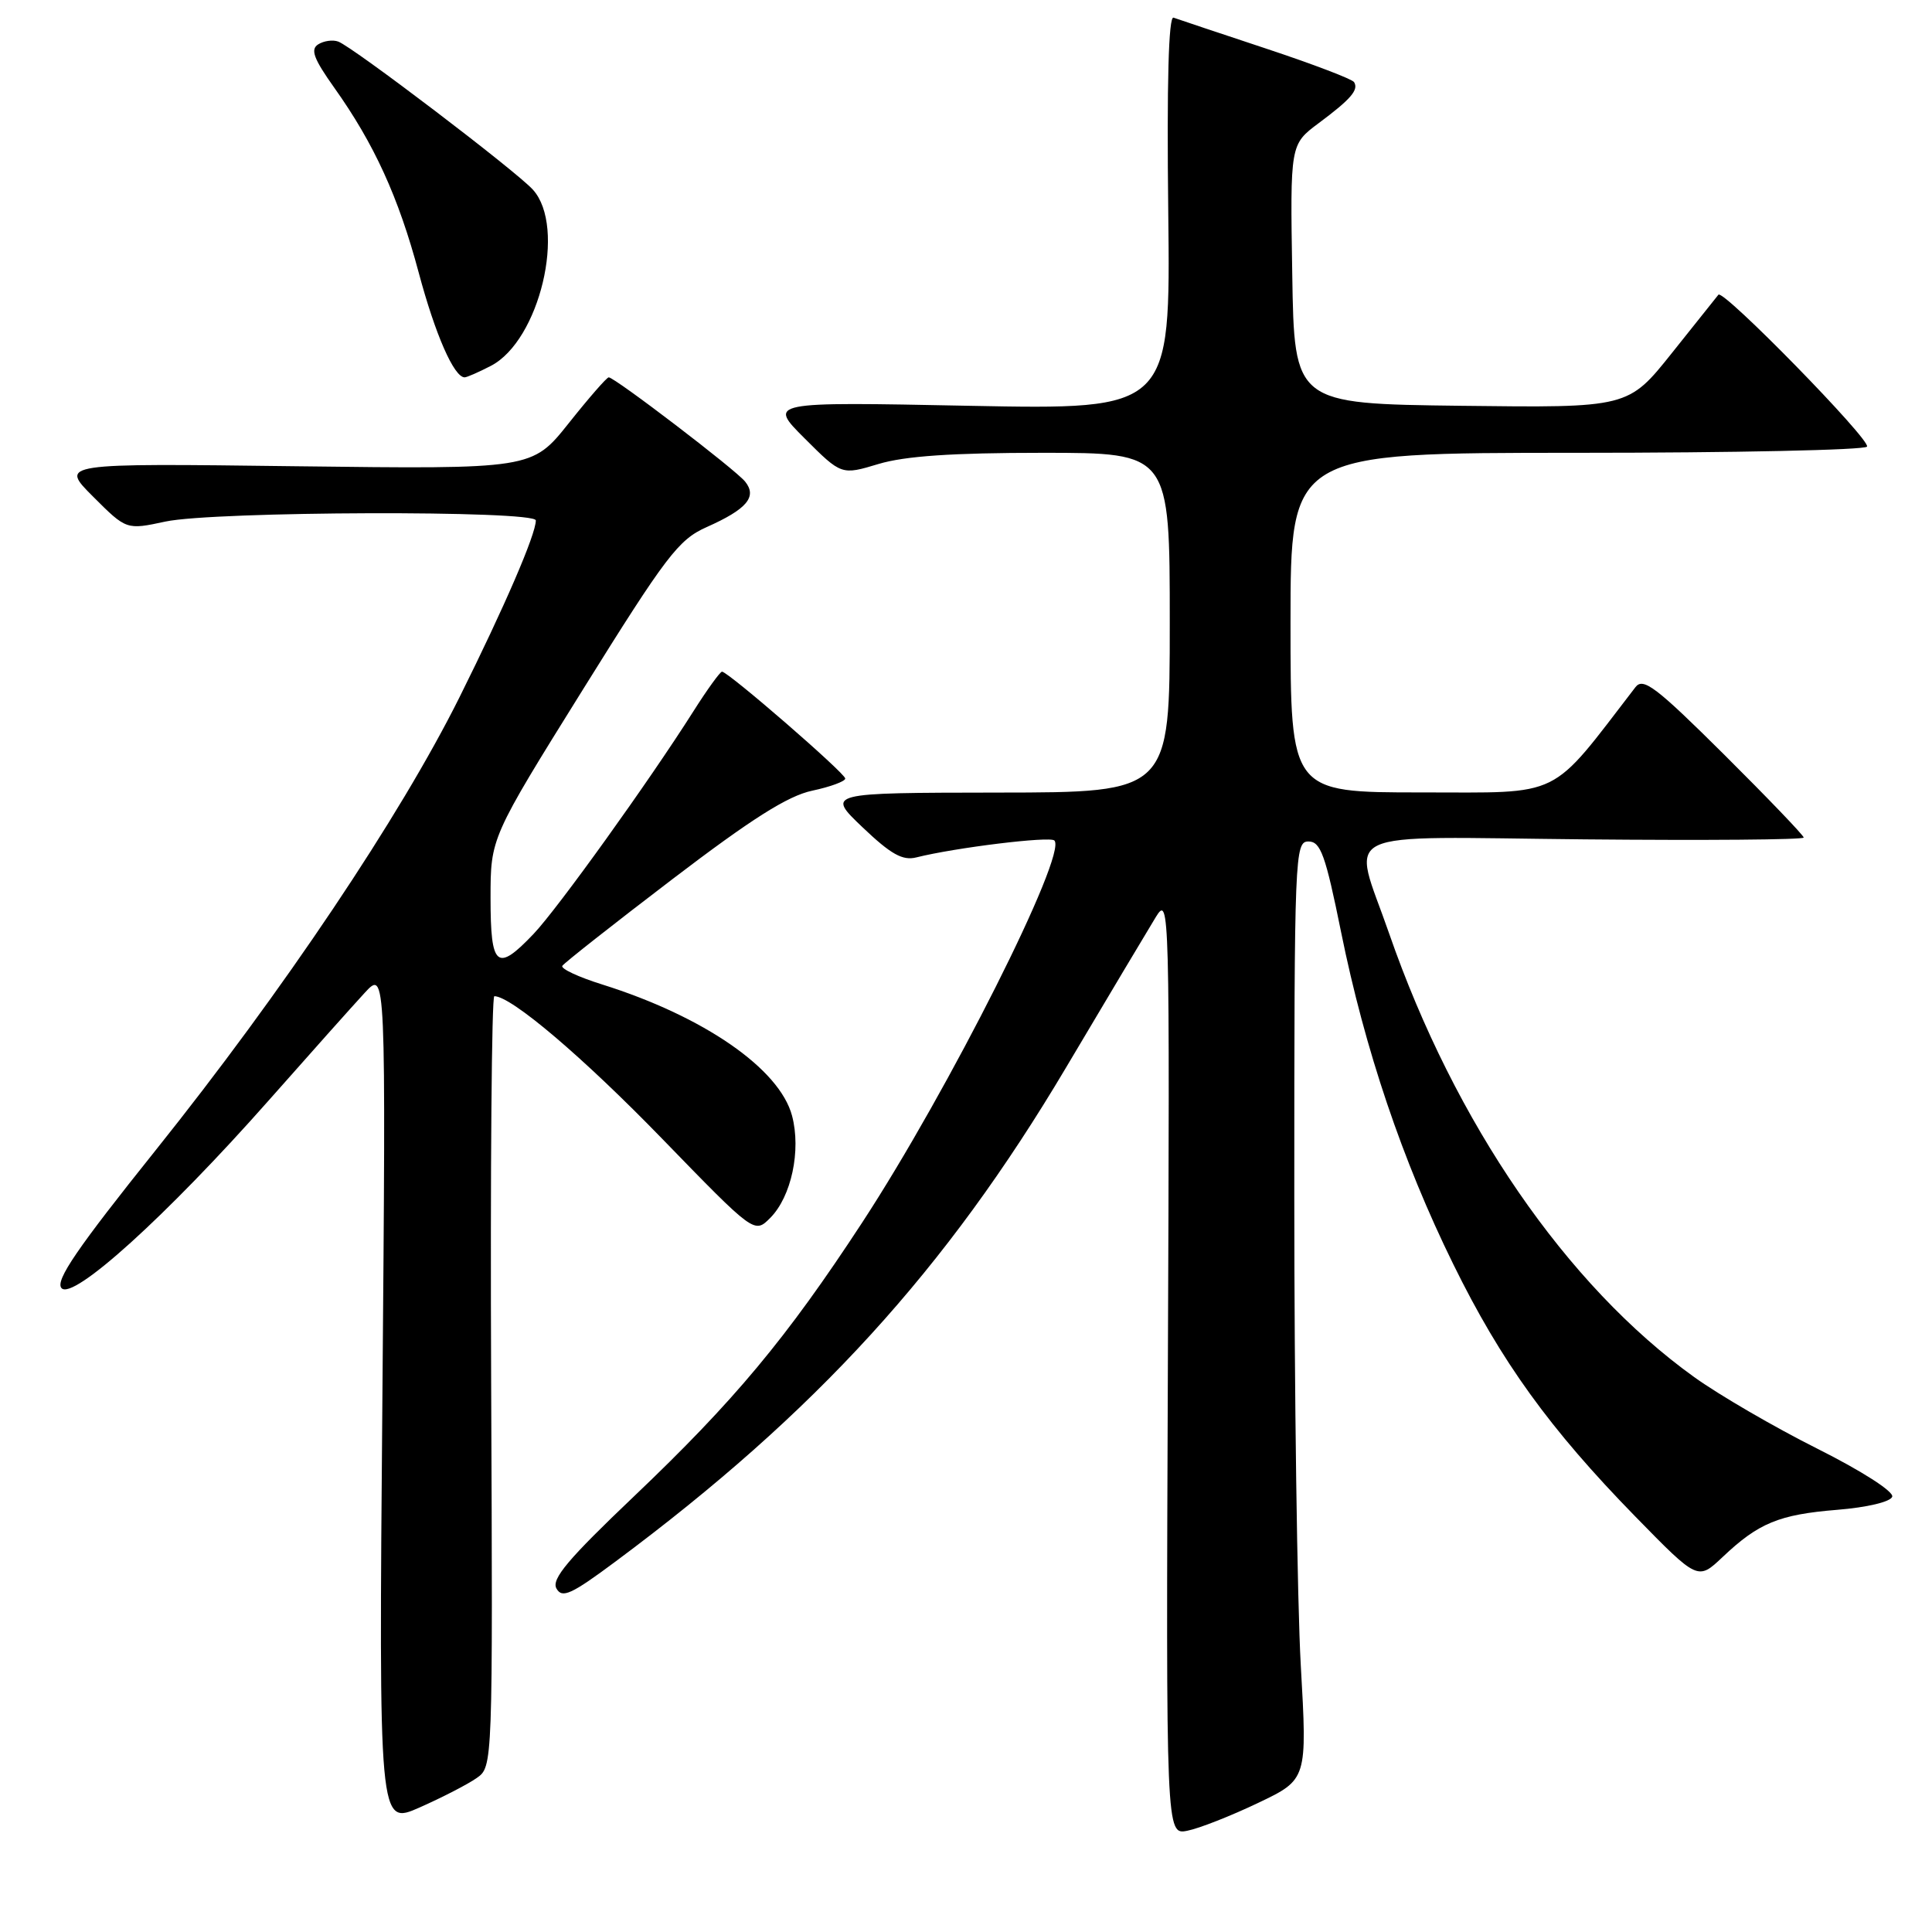 <?xml version="1.0" encoding="UTF-8" standalone="no"?>
<!DOCTYPE svg PUBLIC "-//W3C//DTD SVG 1.1//EN" "http://www.w3.org/Graphics/SVG/1.1/DTD/svg11.dtd" >
<svg xmlns="http://www.w3.org/2000/svg" xmlns:xlink="http://www.w3.org/1999/xlink" version="1.1" viewBox="0 0 256 256">
 <g >
 <path fill="currentColor"
d=" M 166.70 238.90 C 173.22 235.79 173.22 235.79 172.36 220.65 C 171.89 212.32 171.50 184.35 171.50 158.50 C 171.50 113.14 171.57 111.50 173.38 111.50 C 174.99 111.50 175.63 113.28 177.70 123.50 C 180.85 139.05 185.82 153.79 192.56 167.50 C 198.90 180.41 205.32 189.31 216.70 200.96 C 224.97 209.42 224.97 209.42 228.24 206.33 C 233.02 201.80 235.72 200.69 243.42 200.06 C 247.40 199.74 250.51 199.00 250.73 198.32 C 250.95 197.64 246.69 194.91 240.81 191.96 C 235.14 189.12 227.80 184.85 224.50 182.48 C 207.58 170.33 192.78 148.80 184.06 123.67 C 179.16 109.53 176.30 110.90 210.00 111.22 C 225.95 111.37 239.00 111.27 239.00 110.98 C 239.00 110.70 234.25 105.75 228.45 99.98 C 219.40 90.99 217.72 89.72 216.70 91.06 C 205.19 106.02 207.26 105.00 188.35 105.00 C 171.00 105.00 171.00 105.00 171.00 82.50 C 171.00 60.00 171.00 60.00 208.94 60.00 C 229.81 60.00 247.11 59.63 247.39 59.18 C 247.92 58.32 228.33 38.28 227.70 39.05 C 227.51 39.30 224.73 42.77 221.54 46.77 C 215.74 54.04 215.74 54.04 193.62 53.77 C 171.50 53.50 171.50 53.50 171.23 36.32 C 170.95 19.14 170.95 19.14 174.73 16.32 C 179.00 13.14 180.06 11.91 179.42 10.88 C 179.18 10.48 173.92 8.48 167.74 6.43 C 161.56 4.38 156.05 2.54 155.50 2.34 C 154.84 2.10 154.60 10.99 154.80 28.14 C 155.10 54.29 155.10 54.29 128.43 53.77 C 101.76 53.24 101.76 53.24 106.63 58.10 C 111.50 62.96 111.50 62.96 116.41 61.48 C 119.91 60.43 126.16 60.00 138.16 60.00 C 155.00 60.00 155.00 60.00 155.00 82.50 C 155.00 105.00 155.00 105.00 132.25 105.02 C 109.50 105.05 109.50 105.05 114.29 109.62 C 118.05 113.20 119.60 114.07 121.42 113.61 C 126.56 112.32 139.12 110.78 139.71 111.37 C 141.47 113.14 125.70 144.48 114.24 162.00 C 104.20 177.35 97.30 185.62 83.98 198.30 C 75.28 206.58 73.04 209.24 73.73 210.48 C 74.48 211.83 75.69 211.28 81.56 206.91 C 108.06 187.21 125.36 168.24 141.23 141.50 C 146.78 132.15 152.15 123.15 153.16 121.50 C 154.97 118.57 155.00 119.88 154.75 180.83 C 154.50 243.15 154.50 243.15 157.34 242.58 C 158.91 242.27 163.12 240.61 166.70 238.90 Z  M 63.16 235.60 C 65.30 234.10 65.30 234.10 65.08 183.05 C 64.96 154.97 65.15 132.00 65.50 132.00 C 67.74 132.00 77.21 140.04 87.73 150.88 C 99.96 163.48 99.96 163.48 102.05 161.39 C 104.86 158.58 106.17 152.44 104.95 147.84 C 103.29 141.61 93.26 134.68 79.80 130.45 C 76.66 129.47 74.28 128.36 74.51 127.98 C 74.74 127.61 81.30 122.44 89.09 116.50 C 99.58 108.50 104.38 105.46 107.62 104.77 C 110.03 104.26 112.00 103.53 112.00 103.16 C 112.00 102.46 96.48 89.00 95.67 89.00 C 95.42 89.00 93.71 91.36 91.88 94.25 C 86.02 103.50 73.89 120.40 70.70 123.75 C 65.83 128.87 65.00 128.17 65.00 119.01 C 65.00 111.02 65.00 111.02 77.25 91.35 C 88.30 73.61 89.90 71.51 93.62 69.85 C 98.97 67.47 100.36 65.83 98.73 63.81 C 97.44 62.21 81.45 50.00 80.66 50.00 C 80.40 50.00 78.01 52.74 75.35 56.09 C 70.50 62.17 70.50 62.17 39.20 61.78 C 7.91 61.38 7.91 61.38 12.33 65.80 C 16.75 70.22 16.75 70.22 21.92 69.11 C 28.37 67.73 71.00 67.60 71.00 68.96 C 71.00 70.81 66.86 80.39 60.88 92.40 C 53.00 108.21 37.48 131.35 20.61 152.43 C 10.23 165.40 7.31 169.67 8.14 170.67 C 9.59 172.42 22.11 161.08 35.59 145.83 C 41.04 139.66 46.77 133.24 48.32 131.56 C 51.14 128.50 51.14 128.50 50.67 185.19 C 50.19 241.89 50.19 241.89 55.60 239.50 C 58.58 238.18 61.98 236.43 63.16 235.60 Z  M 65.04 48.48 C 71.50 45.14 75.09 30.08 70.61 25.13 C 68.40 22.68 46.76 6.22 44.82 5.51 C 44.10 5.24 42.90 5.41 42.16 5.88 C 41.10 6.55 41.57 7.79 44.29 11.62 C 49.57 19.04 52.80 26.10 55.48 36.12 C 57.68 44.34 60.16 50.00 61.57 50.00 C 61.86 50.00 63.42 49.32 65.04 48.48 Z "/>
</g>
</svg>